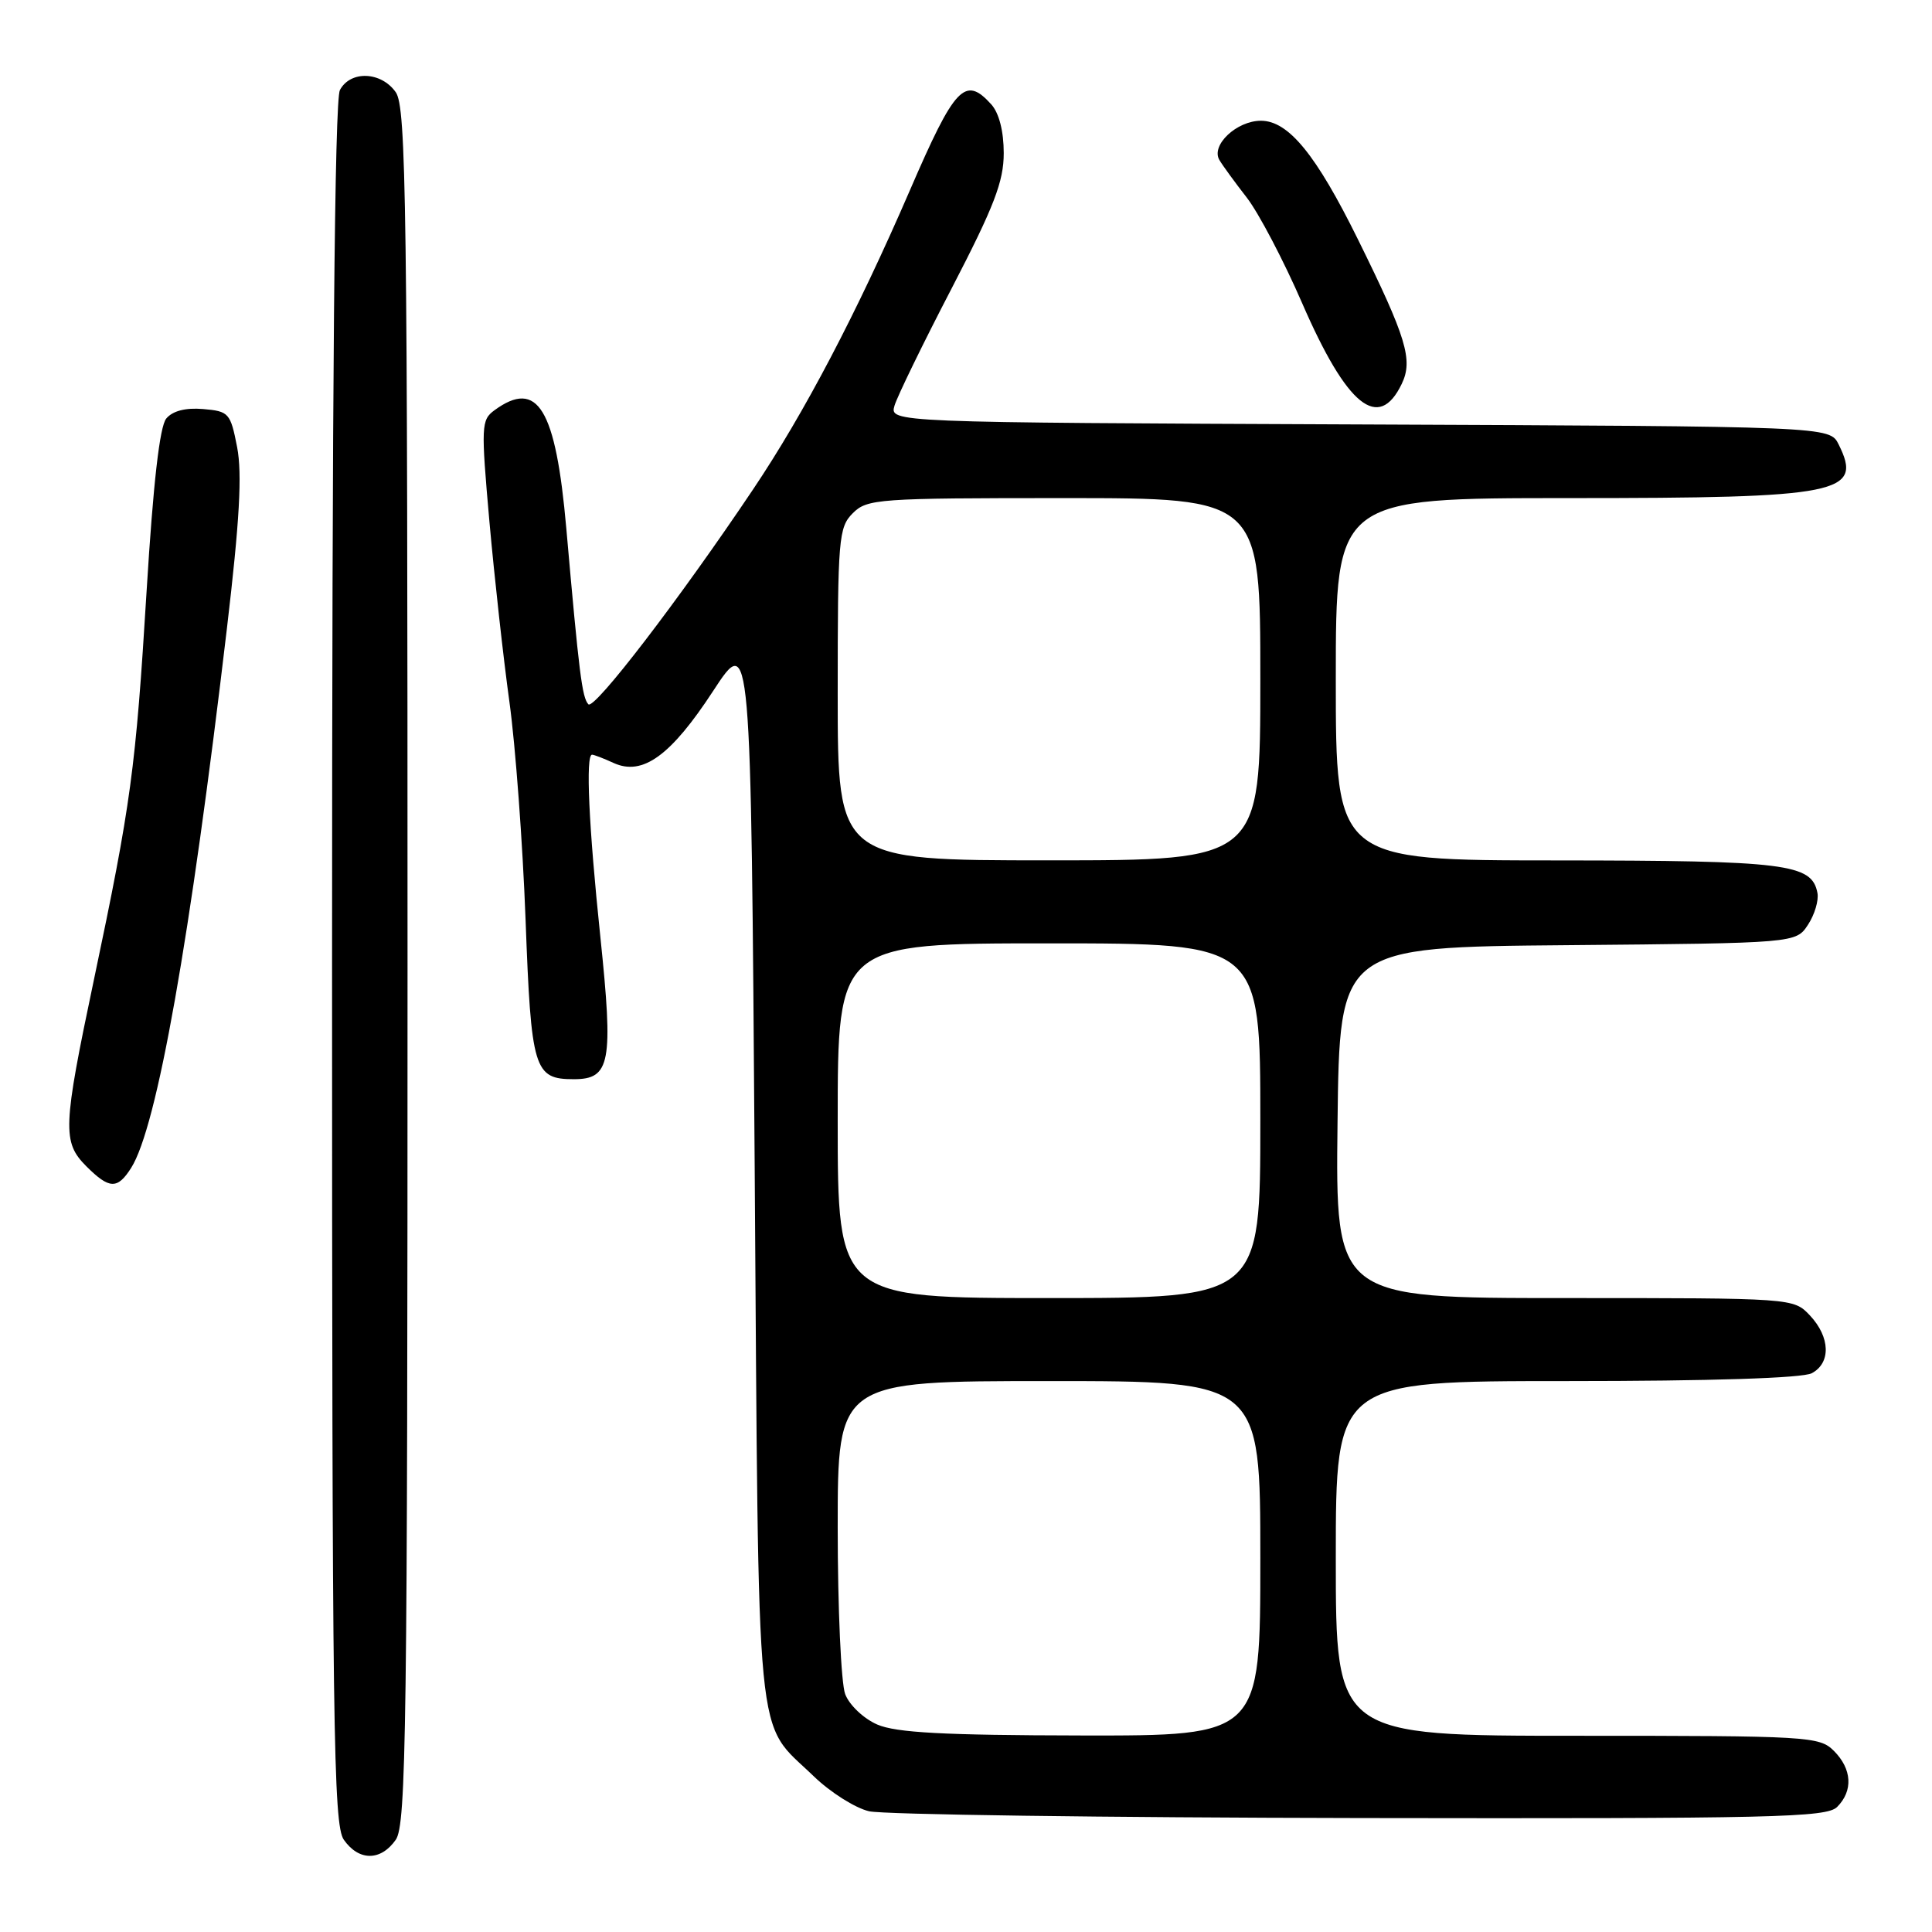 <?xml version="1.0" encoding="UTF-8" standalone="no"?>
<!DOCTYPE svg PUBLIC "-//W3C//DTD SVG 1.1//EN" "http://www.w3.org/Graphics/SVG/1.1/DTD/svg11.dtd" >
<svg xmlns="http://www.w3.org/2000/svg" xmlns:xlink="http://www.w3.org/1999/xlink" version="1.1" viewBox="0 0 256 256">
 <g >
 <path fill="currentColor"
d=" M 52.44 243.78 C 53.83 241.80 54.00 229.16 54.00 128.00 C 54.00 26.84 53.83 14.20 52.44 12.22 C 50.51 9.47 46.44 9.31 45.04 11.93 C 44.34 13.24 44.00 51.15 44.00 127.71 C 44.00 229.13 44.17 241.80 45.56 243.78 C 47.55 246.62 50.45 246.62 52.44 243.78 Z  M 243.43 239.43 C 245.57 237.29 245.40 234.40 243.00 232.00 C 241.08 230.08 239.67 230.00 209.00 230.00 C 177.00 230.00 177.00 230.00 177.00 206.50 C 177.00 183.00 177.00 183.00 207.57 183.00 C 226.72 183.00 238.85 182.61 240.07 181.96 C 242.63 180.59 242.52 177.18 239.83 174.31 C 237.65 172.00 237.65 172.00 207.31 172.00 C 176.96 172.00 176.96 172.00 177.23 148.75 C 177.50 125.50 177.50 125.50 207.74 125.24 C 237.97 124.97 237.97 124.97 239.57 122.53 C 240.45 121.19 241.01 119.30 240.82 118.32 C 240.08 114.45 236.72 114.03 206.25 114.01 C 177.00 114.00 177.00 114.00 177.00 90.00 C 177.00 66.00 177.00 66.00 207.95 66.00 C 243.88 66.00 246.88 65.40 243.63 58.89 C 242.44 56.50 242.44 56.50 180.16 56.24 C 117.87 55.98 117.87 55.98 118.53 53.74 C 118.90 52.51 122.30 45.52 126.10 38.21 C 131.72 27.37 133.00 24.06 133.00 20.29 C 133.00 17.38 132.38 14.98 131.35 13.83 C 127.87 9.99 126.53 11.41 120.55 25.25 C 113.54 41.45 106.56 54.77 99.77 64.87 C 89.99 79.45 78.73 94.13 77.96 93.32 C 77.13 92.44 76.73 89.23 75.04 70.03 C 73.64 54.12 71.25 50.17 65.52 54.36 C 63.76 55.65 63.73 56.44 64.85 69.11 C 65.51 76.47 66.70 87.22 67.50 93.00 C 68.30 98.78 69.26 111.75 69.64 121.84 C 70.38 141.77 70.75 143.00 76.04 143.00 C 80.88 143.00 81.29 140.82 79.55 124.14 C 78.01 109.43 77.58 100.00 78.45 100.00 C 78.70 100.00 79.99 100.49 81.31 101.10 C 85.15 102.85 88.89 100.14 94.50 91.55 C 99.50 83.91 99.50 83.91 100.00 154.70 C 100.56 233.71 99.98 227.77 107.82 235.36 C 110.01 237.48 113.31 239.57 115.15 240.00 C 116.99 240.44 146.26 240.84 180.18 240.90 C 235.01 240.99 242.03 240.83 243.43 239.43 Z  M 17.38 154.75 C 20.80 149.35 25.20 124.52 30.07 83.25 C 31.75 69.02 32.10 62.77 31.42 59.25 C 30.54 54.72 30.33 54.49 26.91 54.20 C 24.58 54.00 22.87 54.45 22.03 55.46 C 21.16 56.51 20.30 64.03 19.43 78.26 C 17.98 101.95 17.37 106.45 12.44 129.84 C 8.31 149.44 8.24 151.33 11.45 154.55 C 14.49 157.58 15.56 157.62 17.38 154.75 Z  M 185.74 50.86 C 187.26 47.70 186.36 44.74 179.95 31.75 C 174.39 20.48 170.73 16.00 167.08 16.00 C 163.87 16.00 160.43 19.23 161.57 21.19 C 161.99 21.91 163.63 24.16 165.21 26.19 C 166.78 28.22 170.09 34.52 172.55 40.19 C 178.48 53.83 182.68 57.23 185.74 50.86 Z  M 116.24 228.51 C 114.43 227.72 112.54 225.93 111.99 224.48 C 111.45 223.04 111.00 213.12 111.00 202.43 C 111.00 183.00 111.00 183.00 139.00 183.00 C 167.00 183.00 167.00 183.00 167.00 206.50 C 167.00 230.00 167.00 230.00 143.25 229.96 C 125.04 229.93 118.74 229.59 116.24 228.51 Z  M 111.00 148.50 C 111.00 125.00 111.00 125.00 139.00 125.00 C 167.00 125.00 167.00 125.00 167.00 148.50 C 167.00 172.00 167.00 172.00 139.00 172.00 C 111.00 172.00 111.00 172.00 111.00 148.50 Z  M 111.00 92.00 C 111.00 71.33 111.12 69.88 113.00 68.00 C 114.90 66.10 116.33 66.00 141.00 66.00 C 167.00 66.00 167.00 66.00 167.00 90.00 C 167.00 114.00 167.00 114.00 139.00 114.00 C 111.00 114.00 111.00 114.00 111.00 92.00 Z "/>
</g>
</svg>